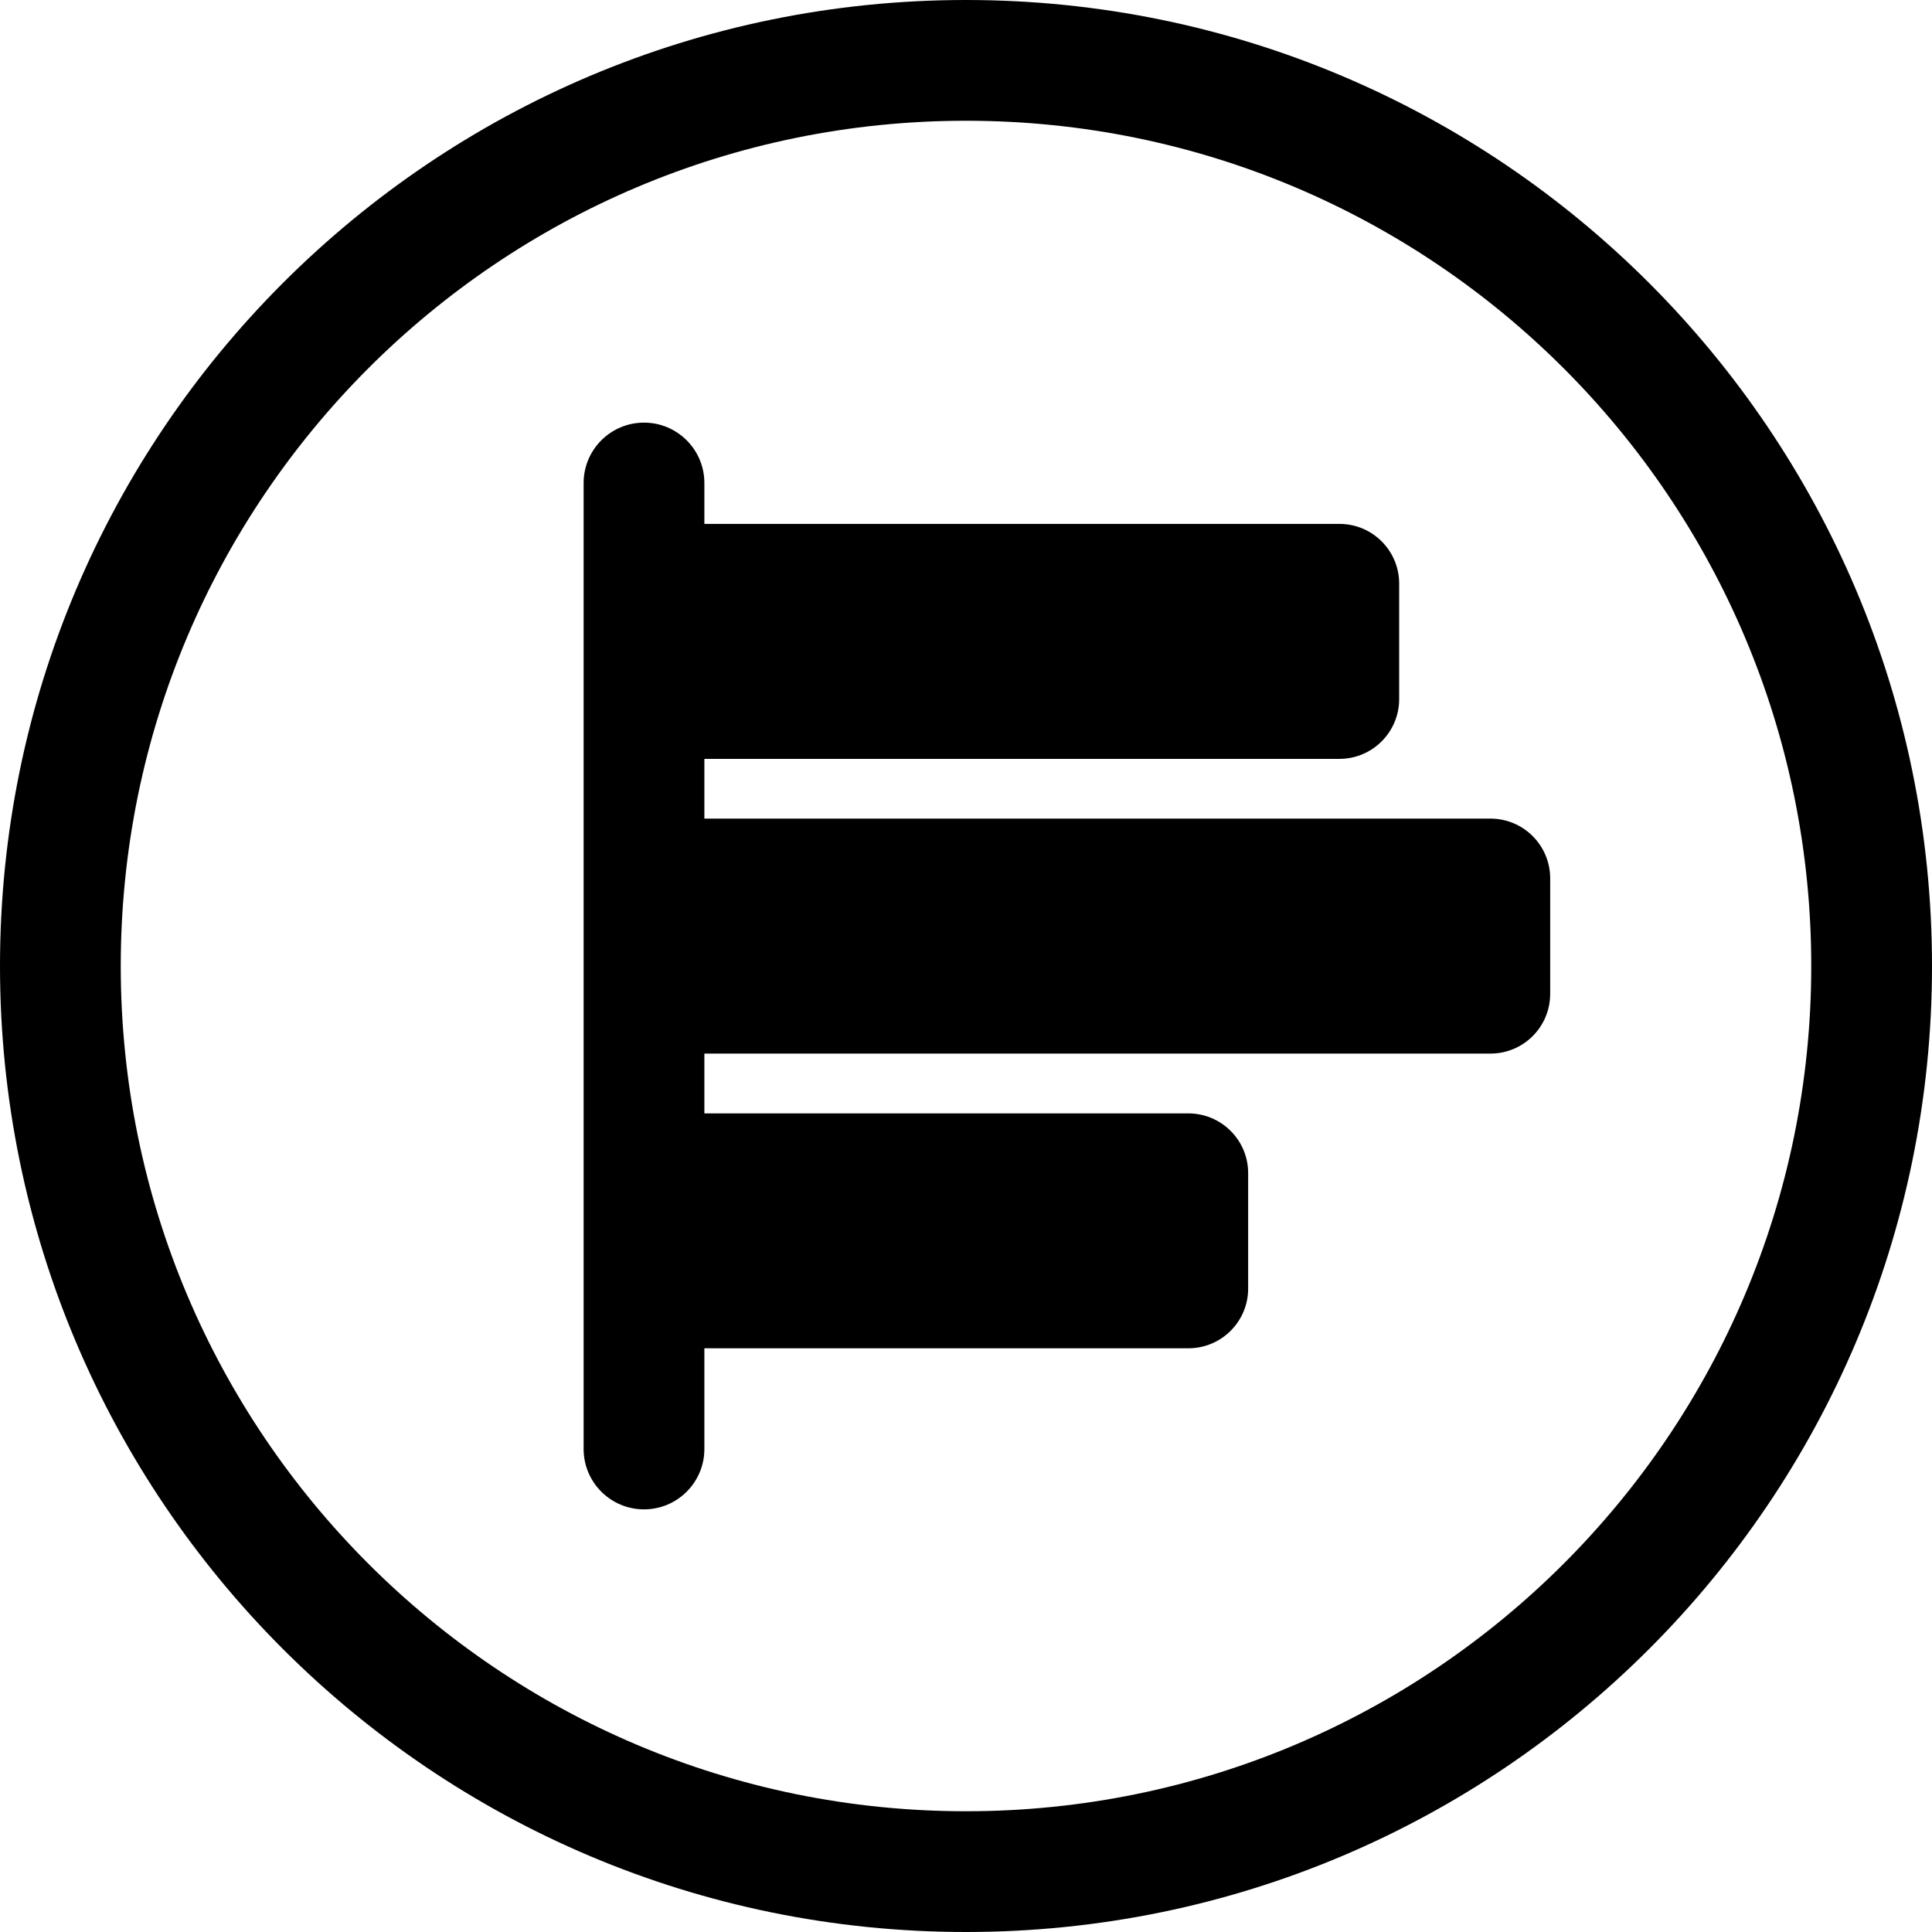 <svg width="24" height="24" viewBox="0 0 24 24" fill="none" xmlns="http://www.w3.org/2000/svg">
<path d="M1.5 12C1.5 6.201 6.201 1.5 12 1.5C17.799 1.5 22.5 6.201 22.5 12C22.5 17.799 17.799 22.5 12 22.5C6.201 22.5 1.5 17.799 1.5 12ZM12 0C5.373 0 0 5.373 0 12C0 18.627 5.373 24 12 24C18.627 24 24 18.627 24 12C24 5.373 18.627 0 12 0Z" fill="black"/>
<path d="M8 5.25C7.586 5.25 7.25 5.586 7.25 6V18C7.25 18.414 7.586 18.75 8 18.75C8.414 18.75 8.75 18.414 8.75 18V6C8.75 5.586 8.414 5.25 8 5.25Z" fill="black"/>
<path d="M8 13.831V16.749H14.762C15.172 16.749 15.505 16.417 15.505 16.007V14.573C15.505 14.163 15.172 13.831 14.762 13.831H8Z" fill="black"/>
<path d="M8 10.169V13.088H18.515C18.925 13.088 19.257 12.756 19.257 12.345V10.912C19.257 10.502 18.925 10.169 18.515 10.169H8Z" fill="black"/>
<path d="M8 6.508V9.427H16.638C17.049 9.427 17.381 9.094 17.381 8.684V7.25C17.381 6.84 17.049 6.508 16.638 6.508H8Z" fill="black"/>
</svg>
